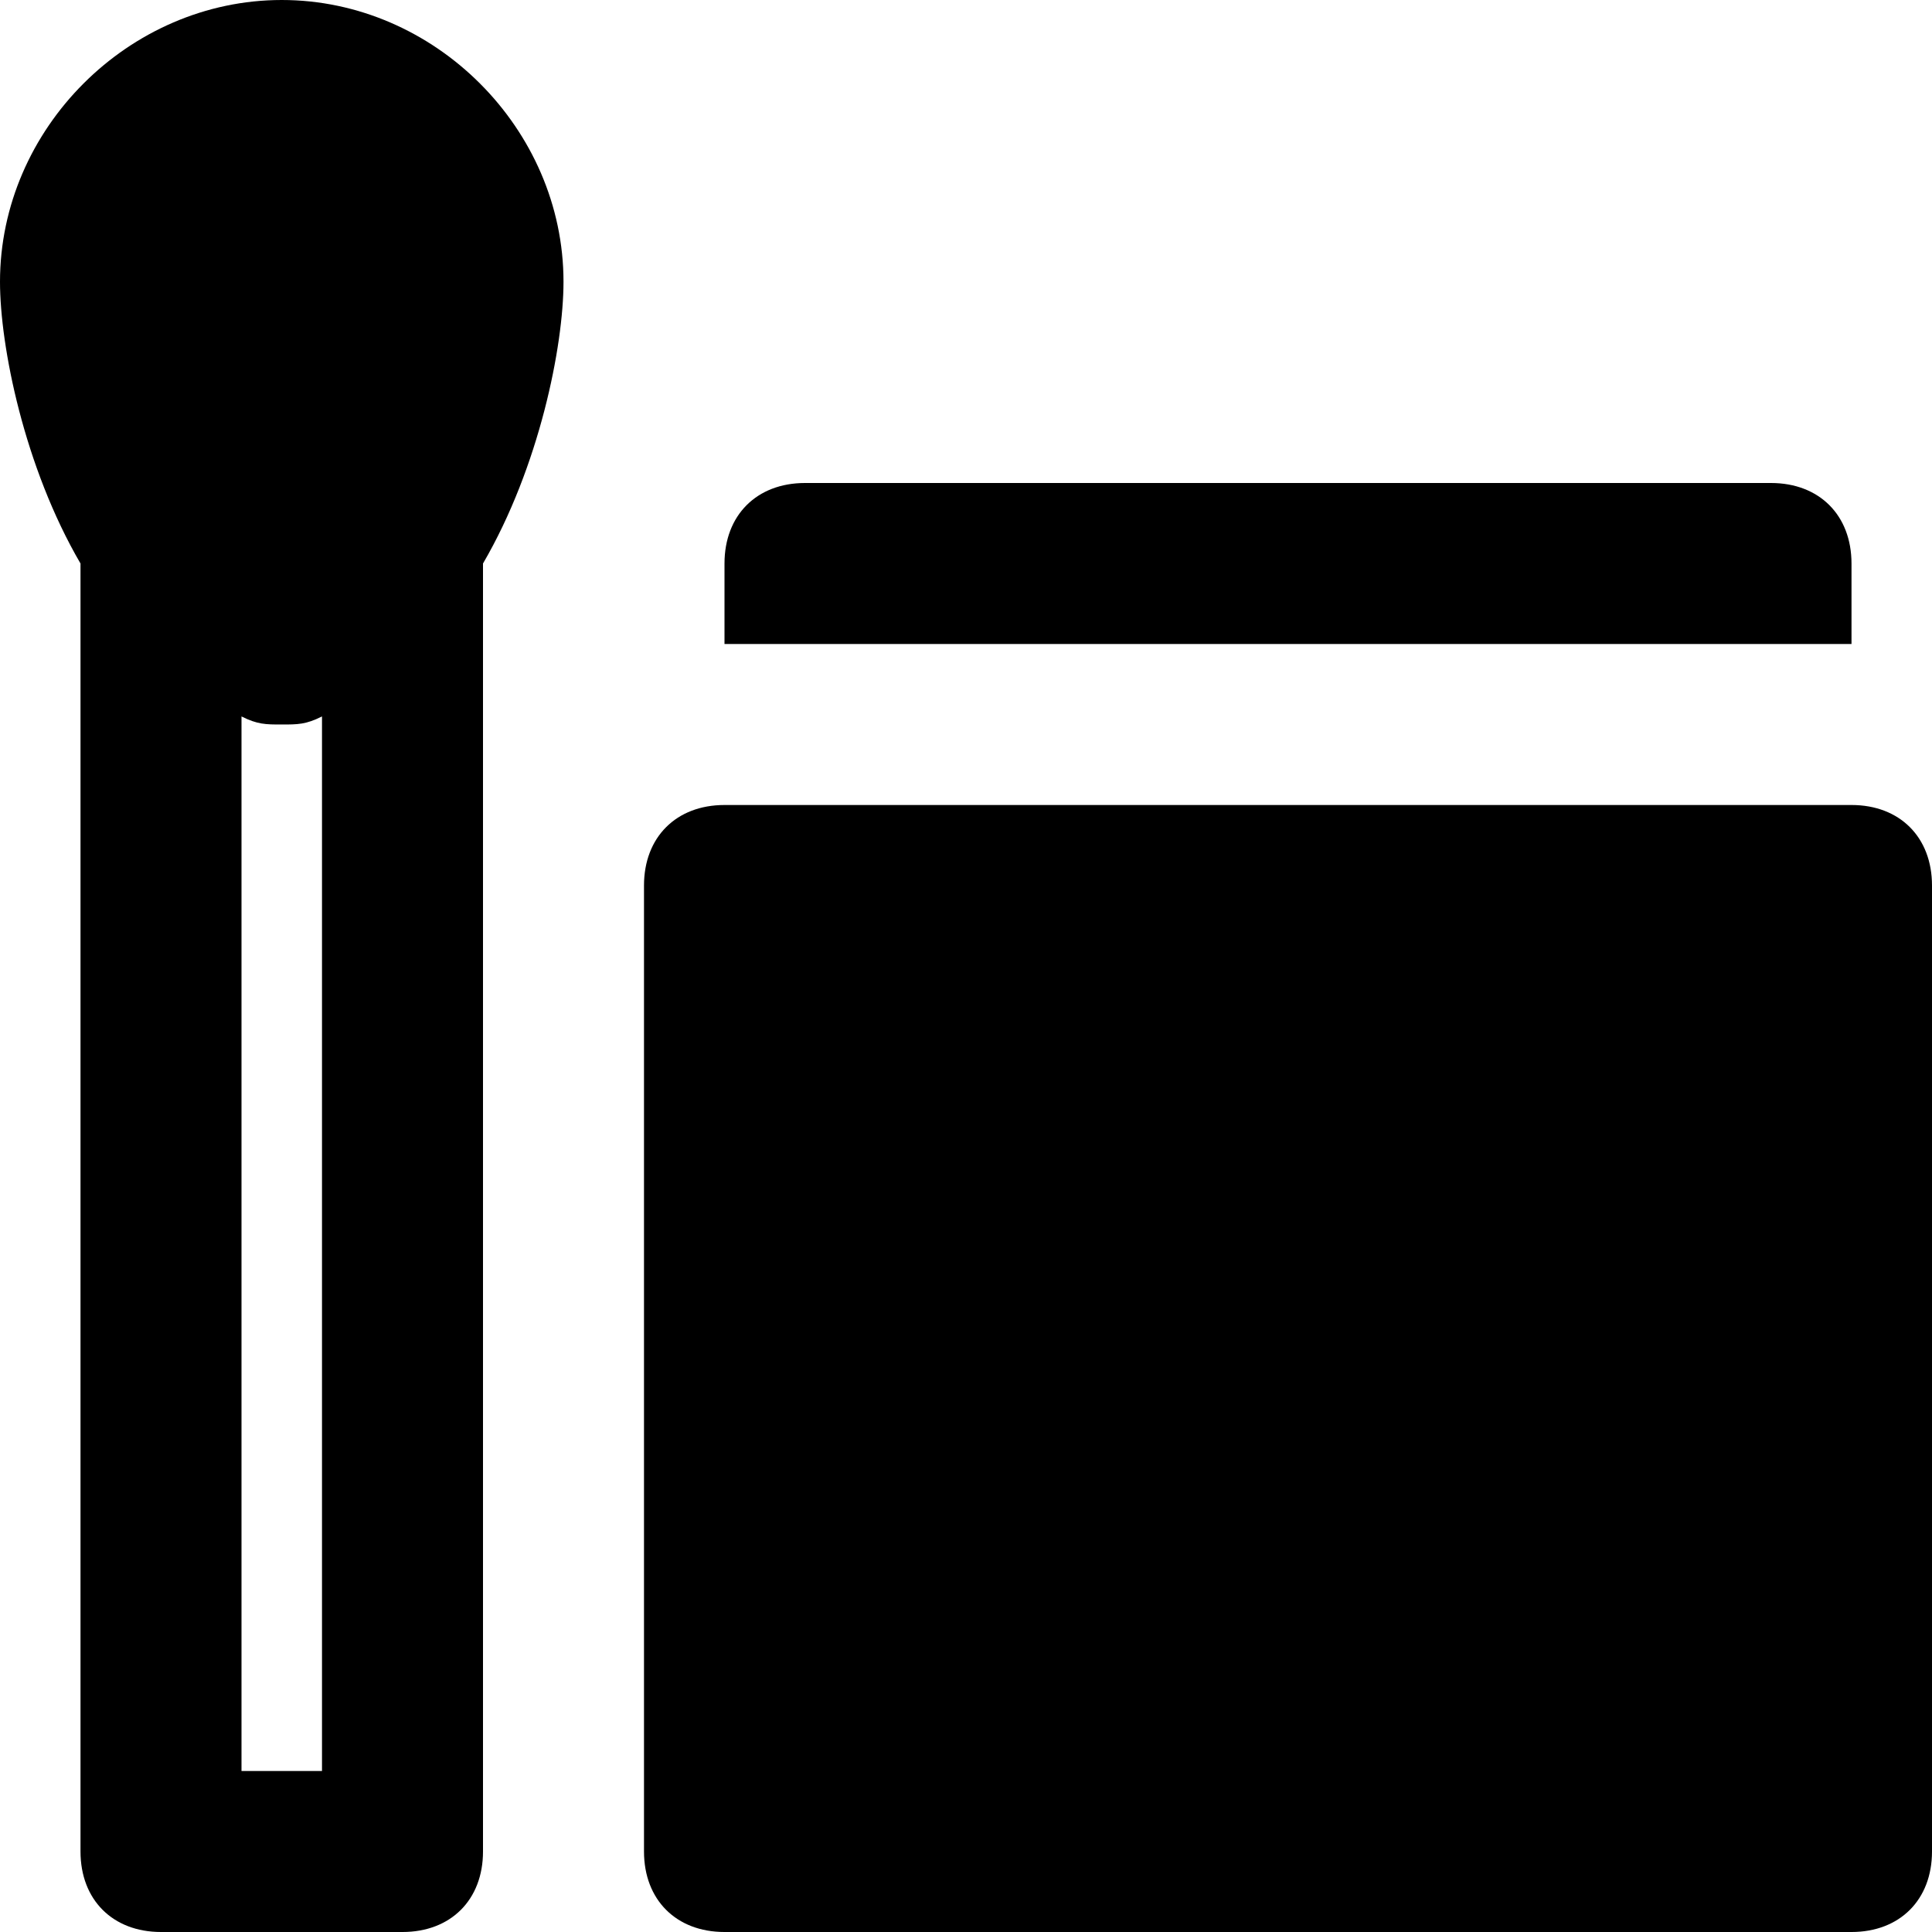 <svg id="nc_icon" xmlns="http://www.w3.org/2000/svg" xml:space="preserve" viewBox="0 0 24 24"><g fill="currentColor" class="nc-icon-wrapper"><path d="M23 10H9c-.6 0-1 .4-1 1v12c0 .6.4 1 1 1h14c.6 0 1-.4 1-1V11c0-.6-.4-1-1-1z"/><path d="M7 3.5C7 1.6 5.4 0 3.5 0S0 1.6 0 3.5C0 4.3.3 5.8 1 7v16c0 .6.4 1 1 1h3c.6 0 1-.4 1-1V7c.7-1.2 1-2.7 1-3.5zM3 22V8.9c.2.1.3.1.5.1s.3 0 .5-.1V22H3z" data-color="color-2"/><path d="M23 7c0-.6-.4-1-1-1H10c-.6 0-1 .4-1 1v1h14V7z"/></g></svg>
